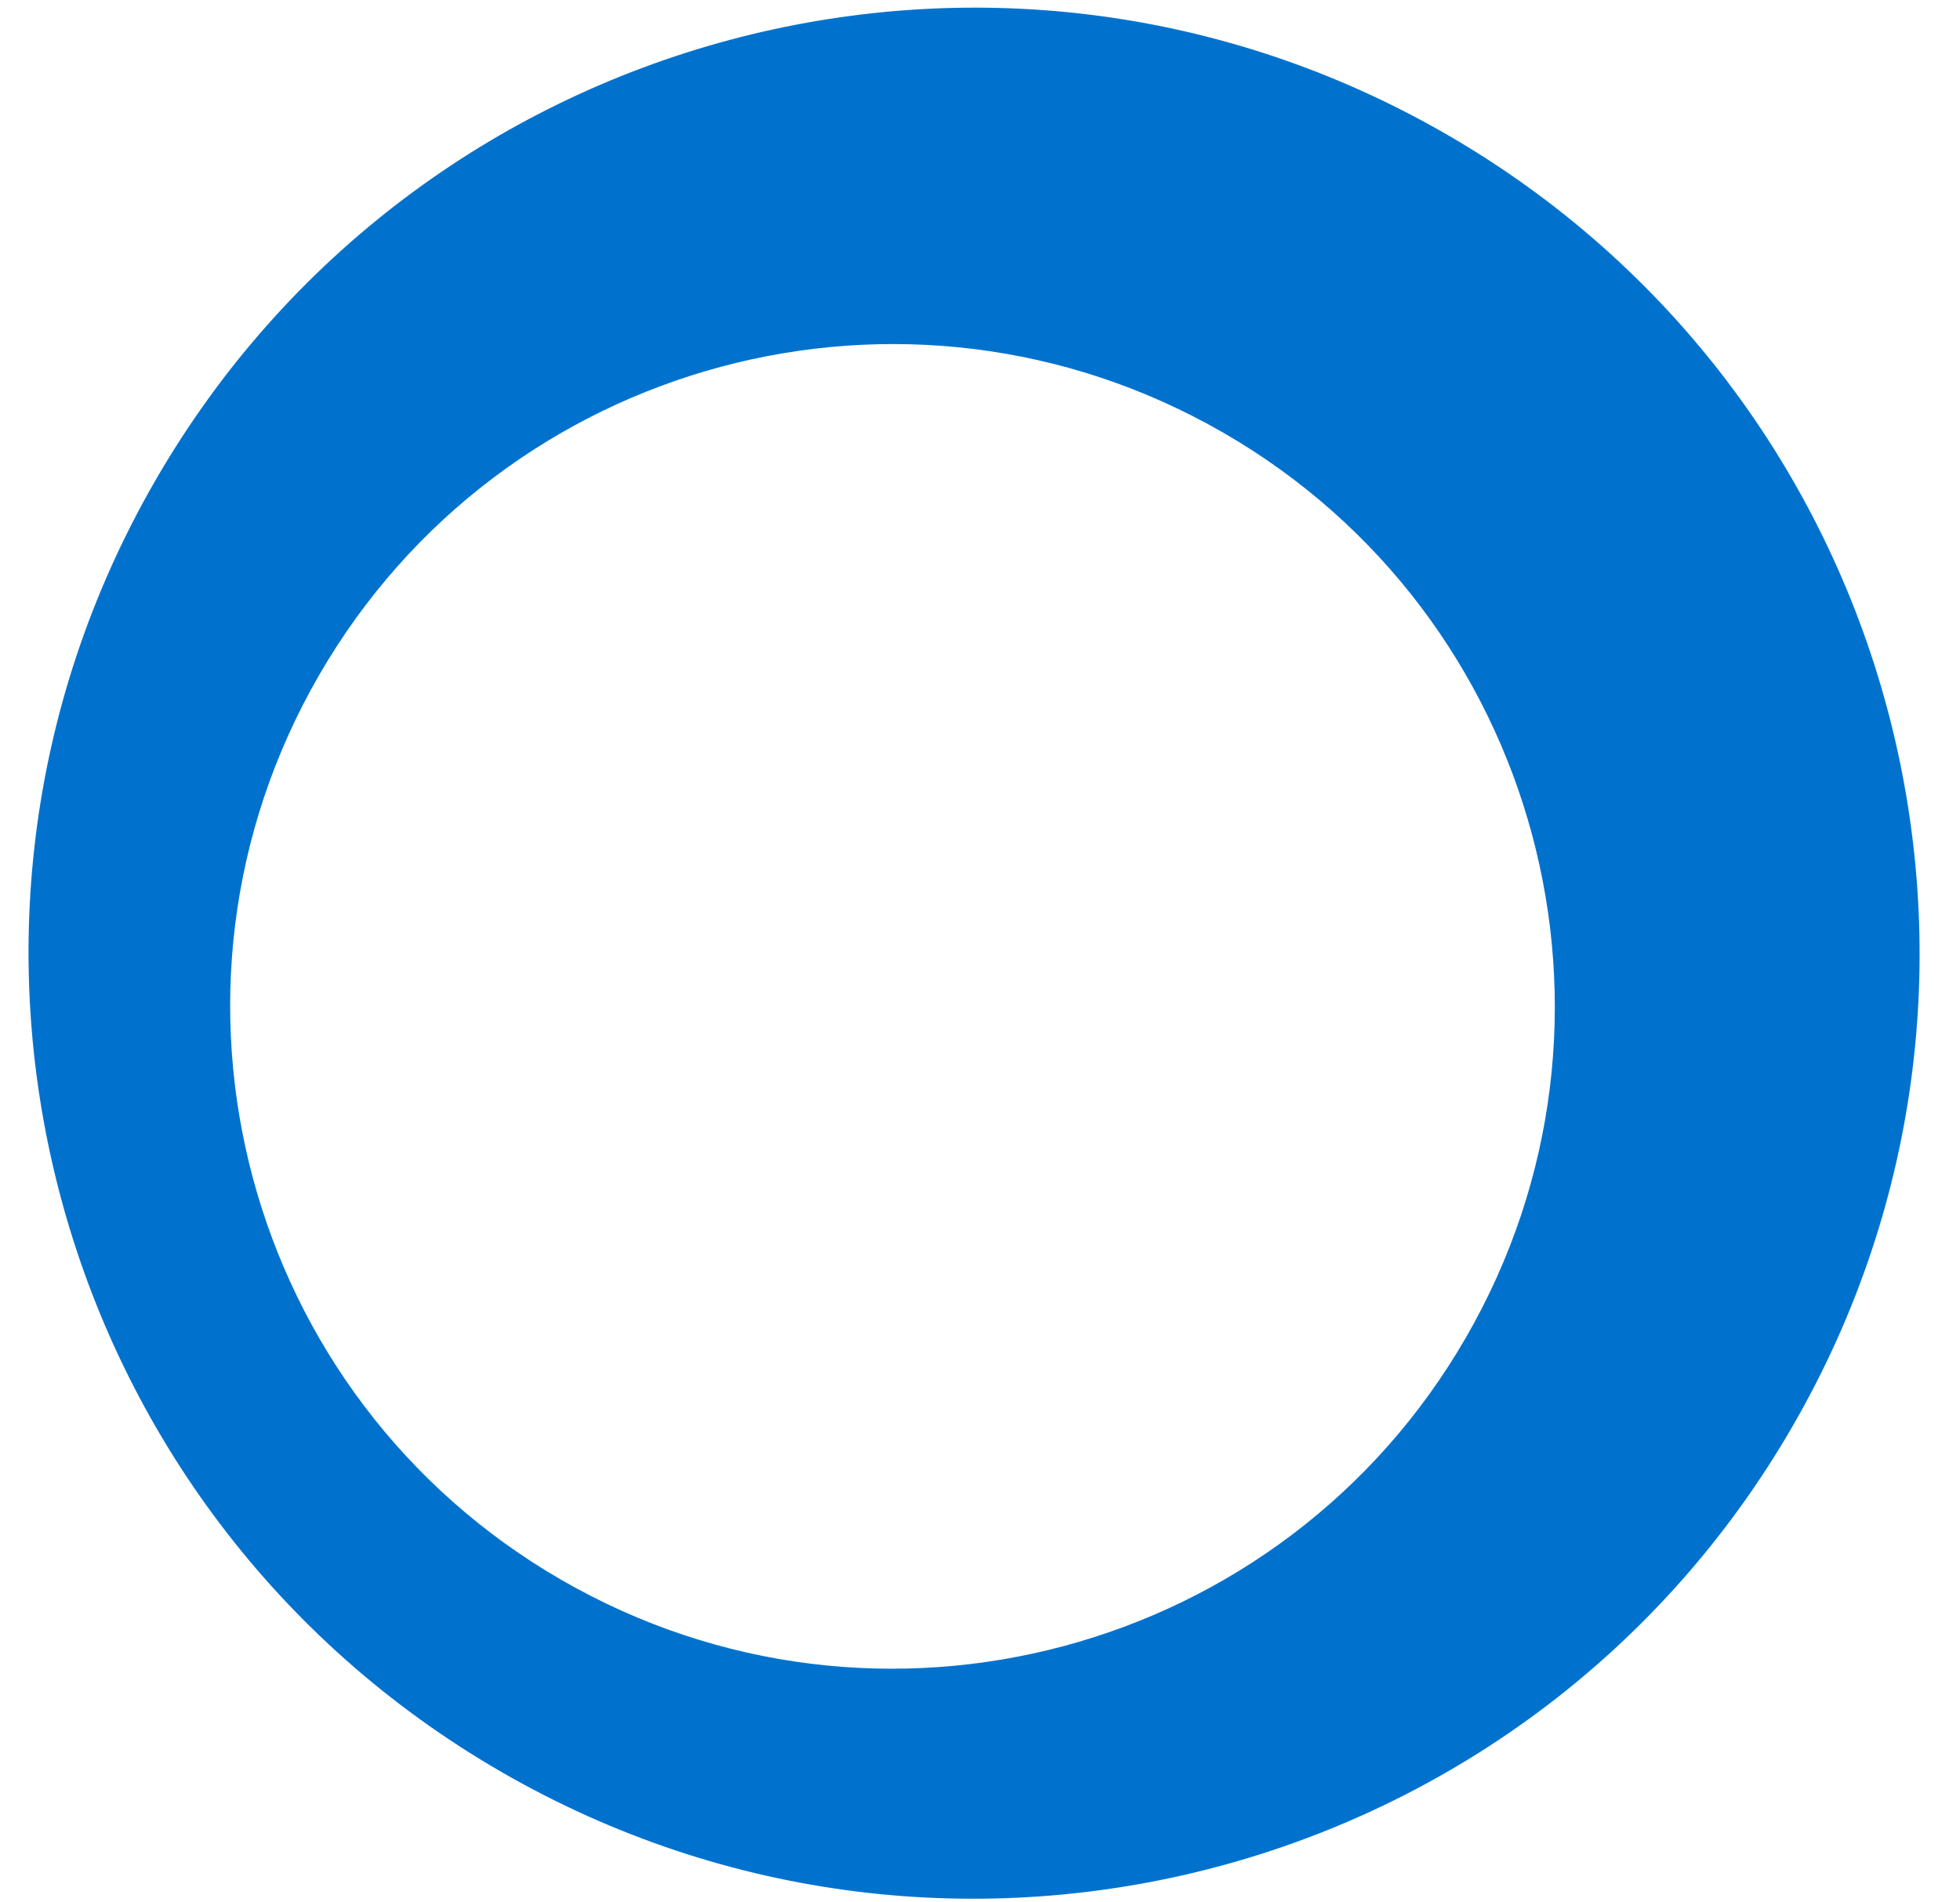 <svg width="34" height="33" viewBox="0 0 34 33" fill="none" xmlns="http://www.w3.org/2000/svg">
<path fill-rule="evenodd" clip-rule="evenodd" d="M8.697 30.737C16.541 35.266 26.571 32.578 31.099 24.735C35.628 16.891 32.941 6.861 25.097 2.333C17.253 -2.196 7.223 0.491 2.695 8.335C-1.834 16.179 0.854 26.209 8.697 30.737ZM9.738 27.406C15.233 30.578 22.258 28.696 25.43 23.201C28.603 17.707 26.72 10.681 21.226 7.509C15.731 4.337 8.706 6.22 5.534 11.714C2.361 17.208 4.244 24.234 9.738 27.406Z" fill="#0072CE"/>
</svg>
